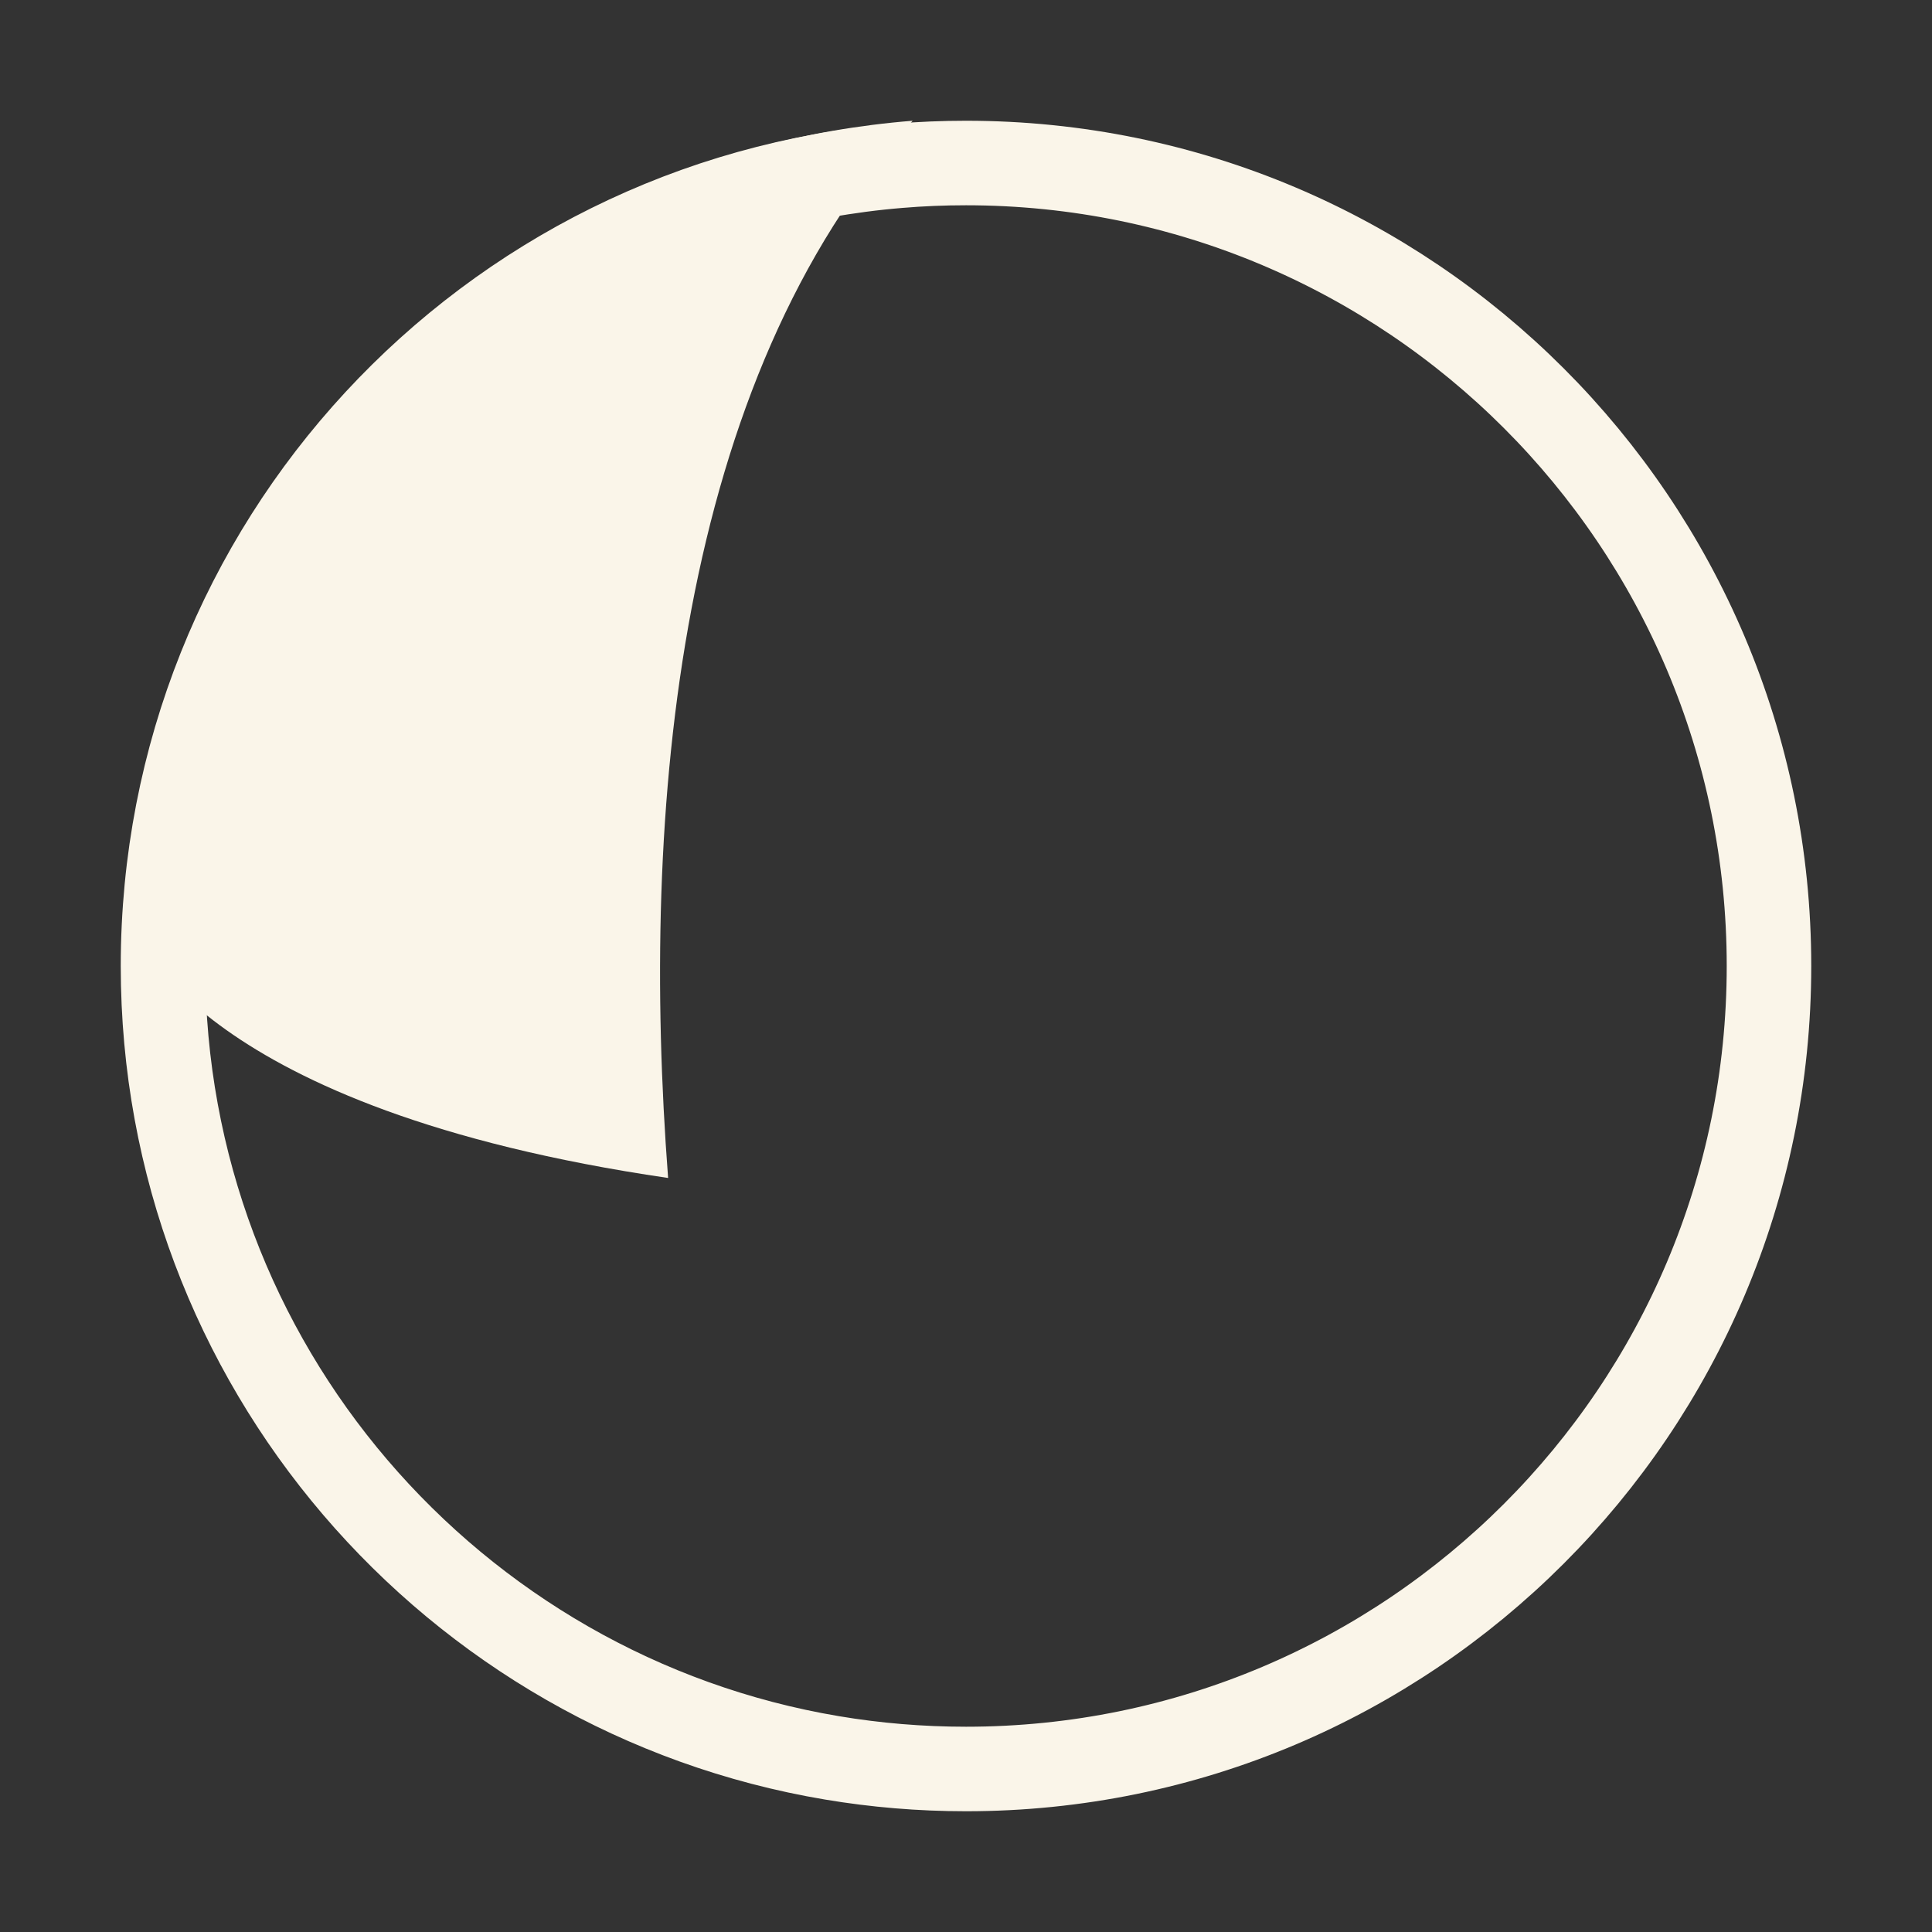<svg width="32" height="32" viewBox="0 0 32 32" fill="none" xmlns="http://www.w3.org/2000/svg">
<rect x="0" y="0" width="32" height="32" fill="#333333" stroke="none"/>
<path d="M29.3 16C29.3 23.345 23.345 29.3 16 29.3C15.244 29.3 14.503 29.237 13.782 29.116C7.493 28.061 2.7 22.589 2.7 16C2.7 9.029 8.064 3.309 14.89 2.746C15.256 2.715 15.626 2.7 16 2.7C23.345 2.7 29.3 8.655 29.3 16Z" stroke="#FAF5E9" stroke-width="1.4"/>
<path d="M2.275 15.462C2.275 15.462 3.269 18.37 11.066 19.511C10.601 13.408 11.214 6.311 15.116 2C7.926 2.573 2.275 8.381 2.275 15.462Z" fill="#FAF5E9"/>
</svg>
